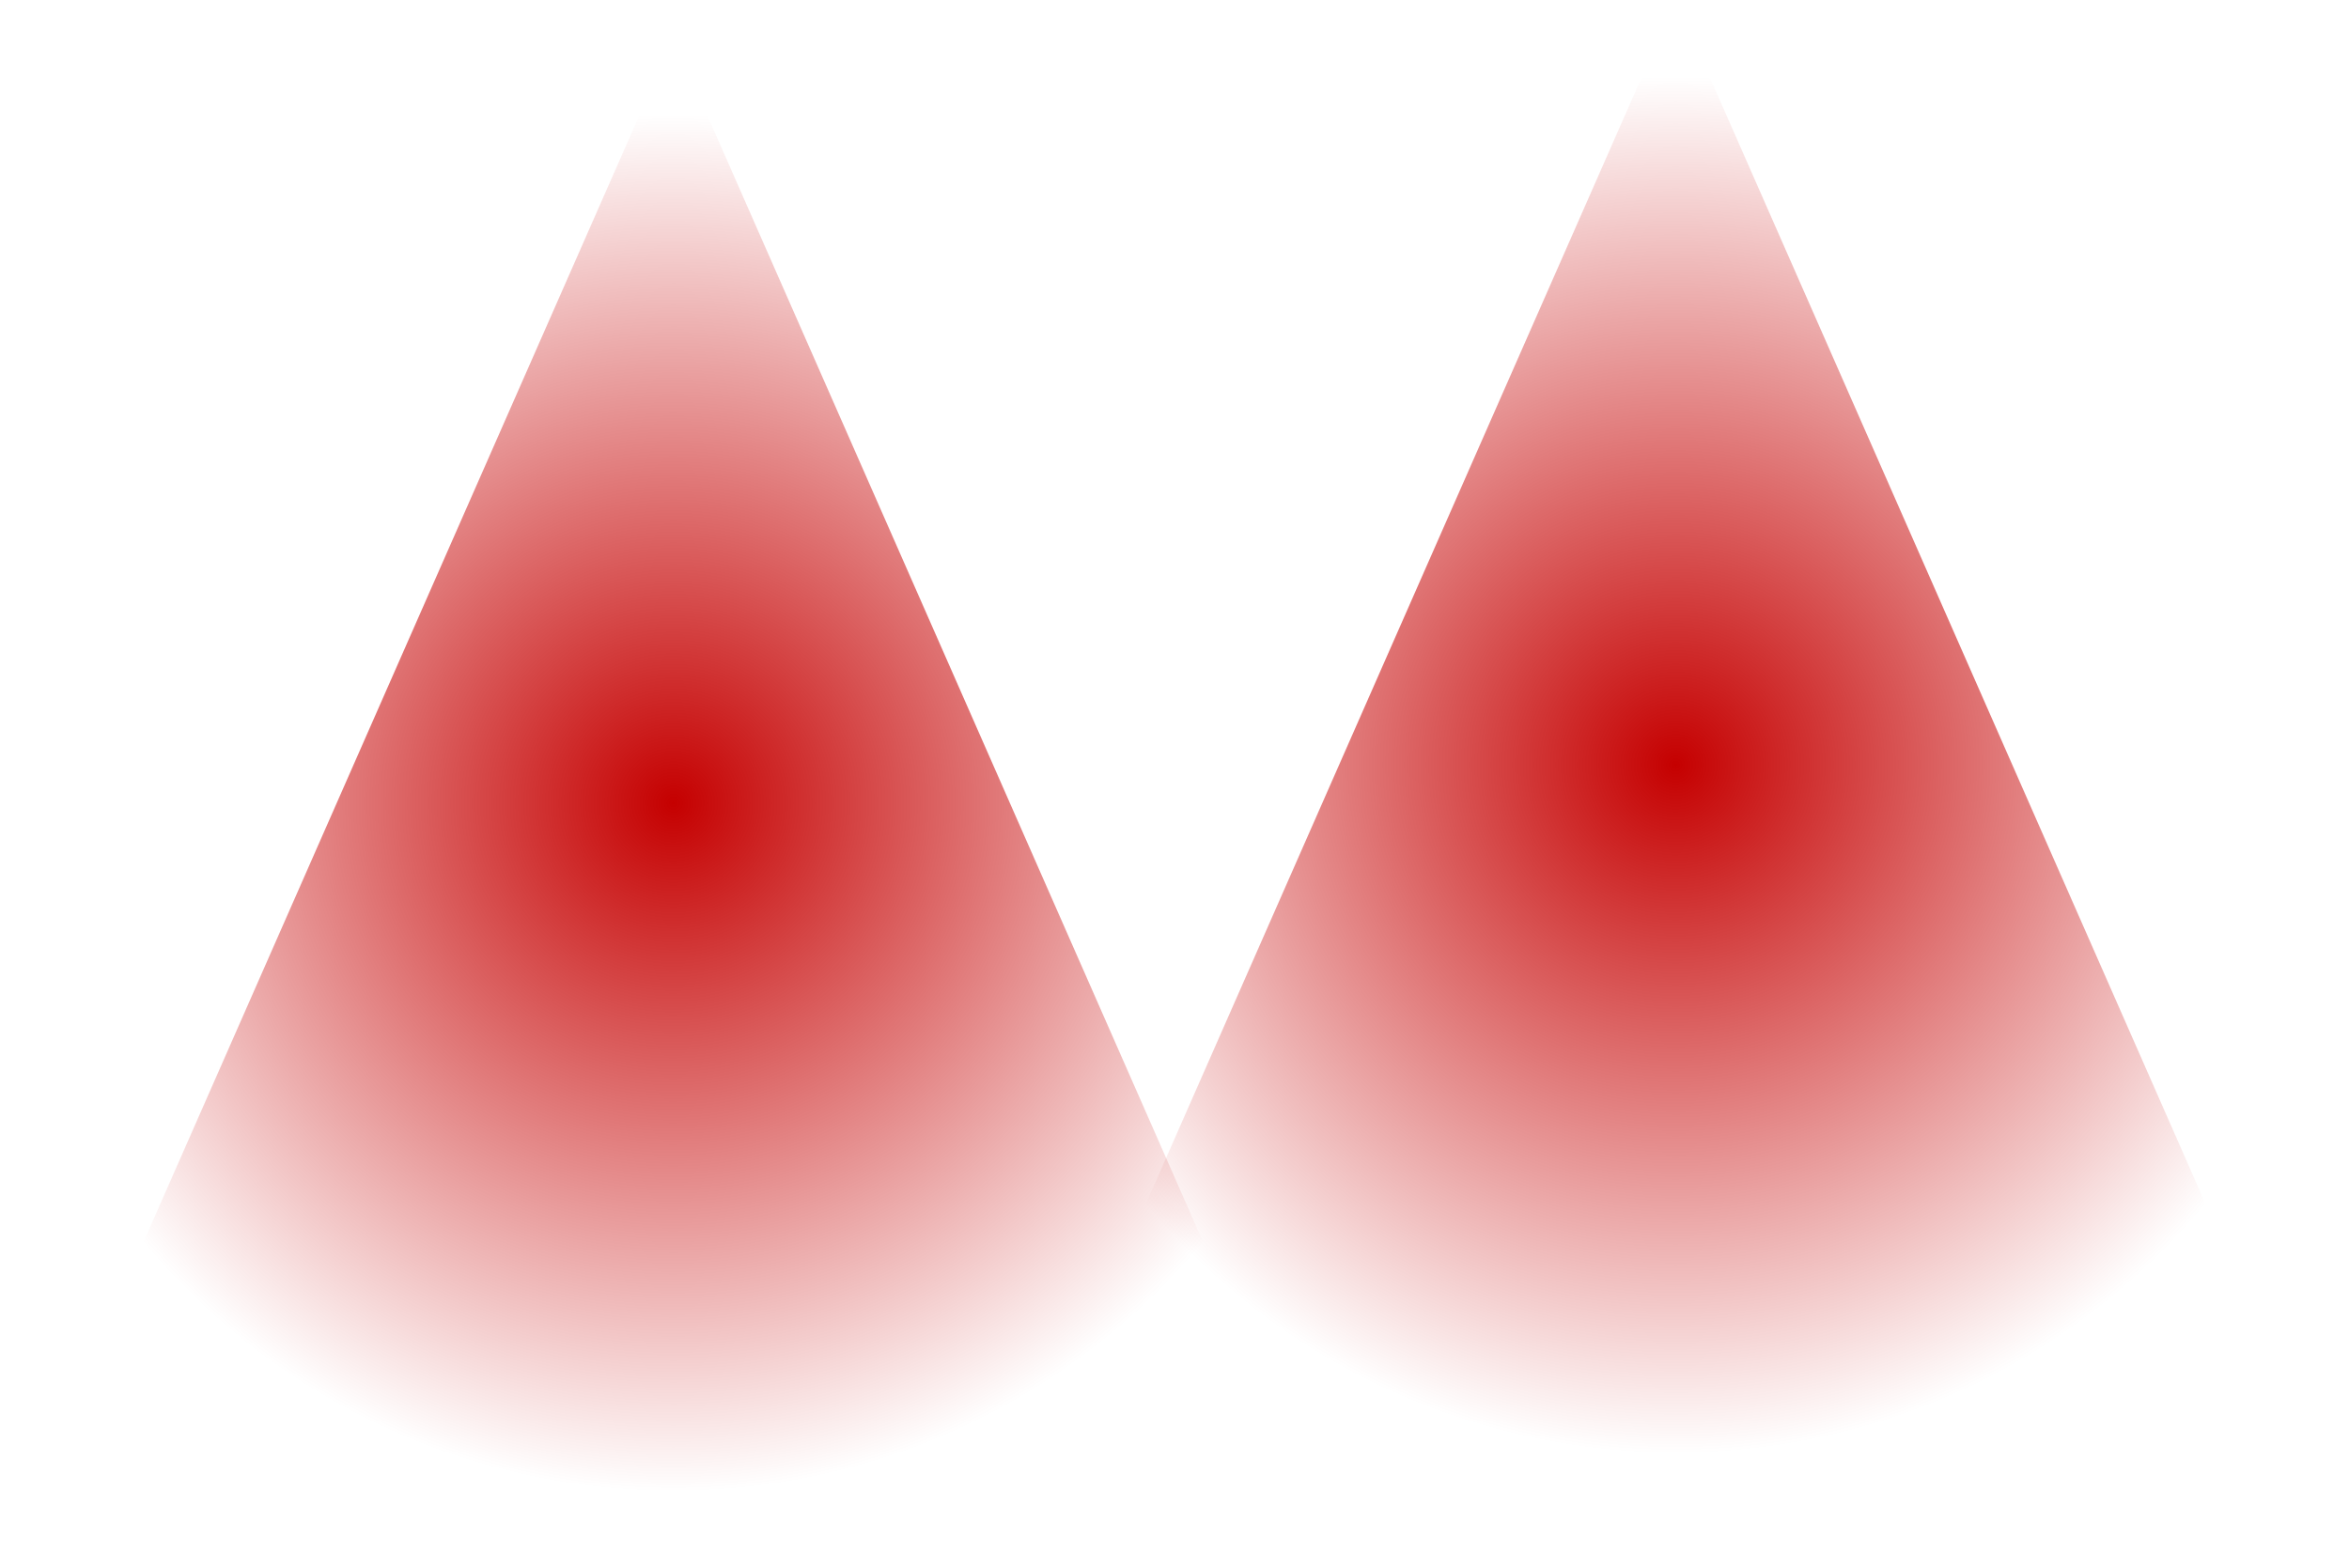 <svg version="1.1" xmlns="http://www.w3.org/2000/svg" xmlns:xlink="http://www.w3.org/1999/xlink" width="70.985" height="47.394" viewBox="0,0,70.985,47.394"><defs><radialGradient cx="241.056" cy="209.147" r="20.816" gradientUnits="userSpaceOnUse" id="color-1"><stop offset="0" stop-color="#c50000"/><stop offset="1" stop-color="#c50000" stop-opacity="0"/></radialGradient><radialGradient cx="210.765" cy="210.301" r="20.816" gradientUnits="userSpaceOnUse" id="color-2"><stop offset="0" stop-color="#c50000"/><stop offset="1" stop-color="#c50000" stop-opacity="0"/></radialGradient></defs><g transform="translate(-190.418,-186.027)"><g data-paper-data="{&quot;isPaintingLayer&quot;:true}" fill-rule="nonzero" stroke="none" stroke-width="0" stroke-linecap="butt" stroke-linejoin="miter" stroke-miterlimit="10" stroke-dasharray="" stroke-dashoffset="0" style="mix-blend-mode: normal"><path d="M261.403,232.266h-40.693l20.347,-46.24z" data-paper-data="{&quot;index&quot;:null}" fill="url(#color-1)"/><path d="M231.111,233.421h-40.693l20.347,-46.24z" data-paper-data="{&quot;index&quot;:null}" fill="url(#color-2)"/></g></g></svg>